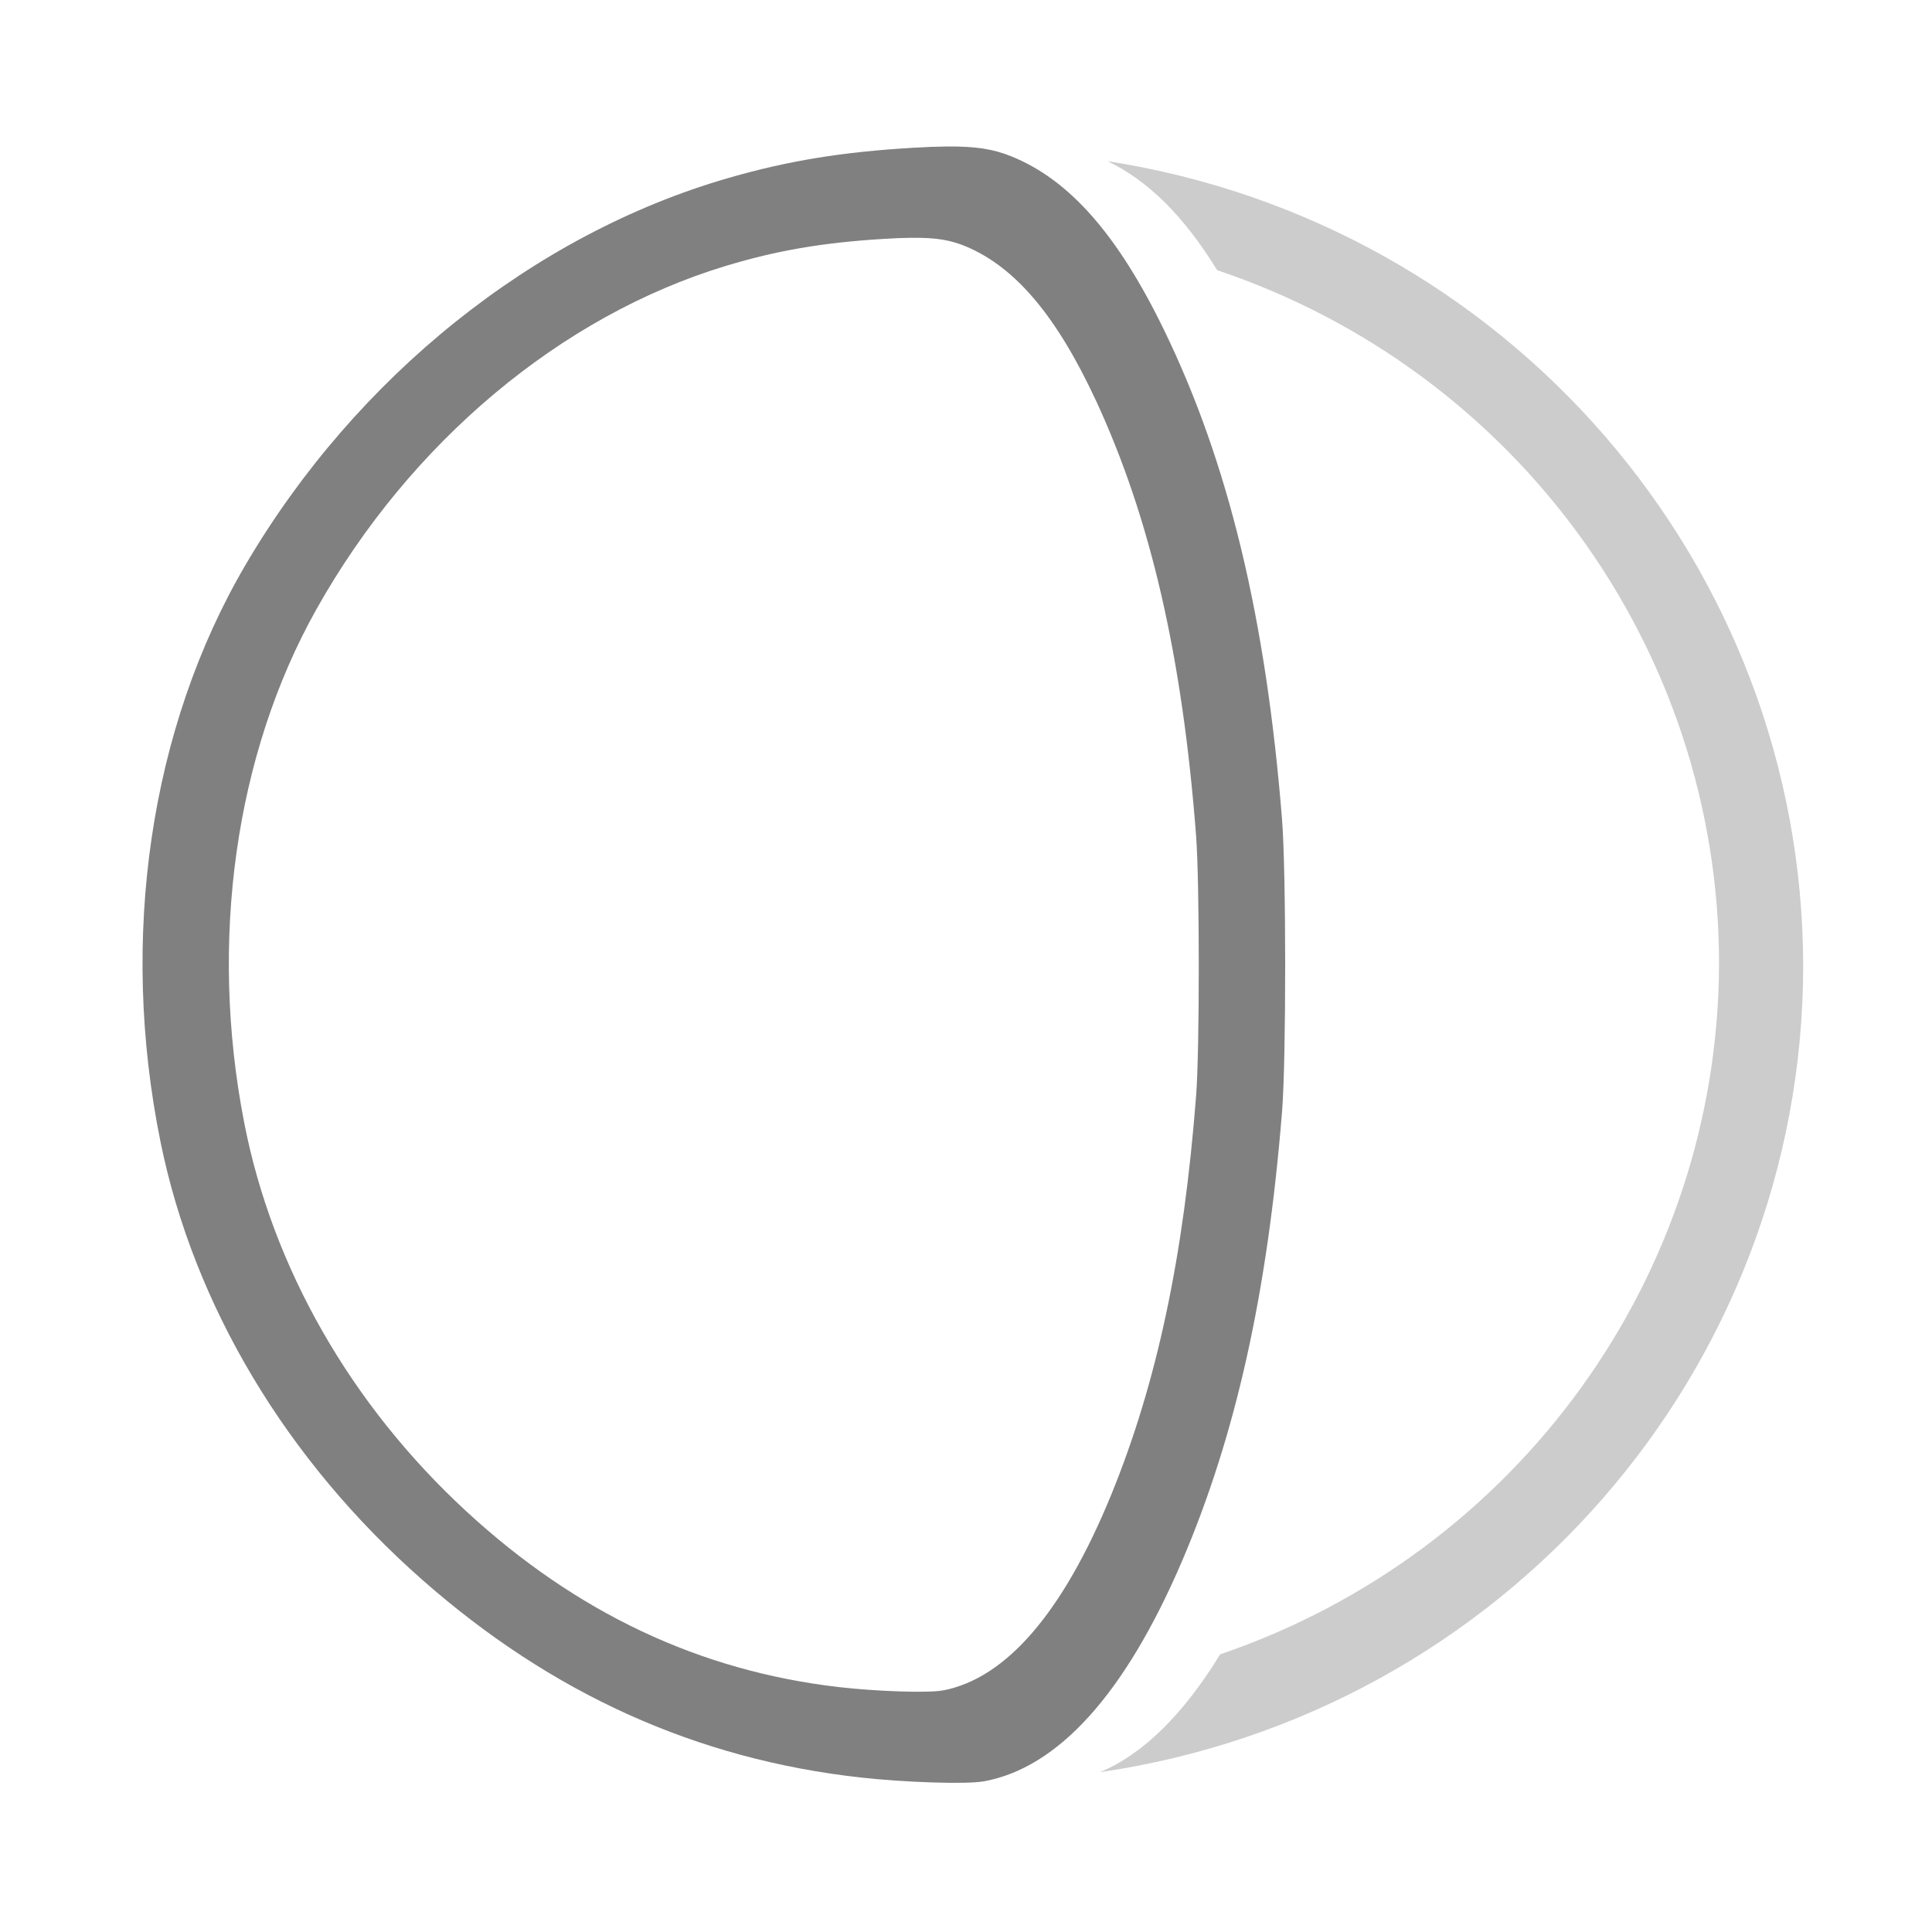 <?xml version="1.0" encoding="UTF-8" standalone="no"?>
<svg xmlns="http://www.w3.org/2000/svg" height="90" width="90" version="1.1" viewBox="0 0 90 90">
 <rect style="fill:none" height="90" width="90" y="0" x="0"/>
 <path style="paint-order:normal;fill:#808080" d="m44.1 6.824c1.369-0.013 2.177 0.122 3.012 0.459 2.705 1.093 4.95 3.643 7.102 8.066 3.011 6.19 4.758 13.43 5.508 22.82 0.194 2.44 0.196 11.18 0.002 13.6-0.68 8.46-2.15 15.07-4.65 20.93-2.65 6.19-5.779 9.671-9.279 10.29l0.002-0.004c-0.789 0.14-3.64 0.048-5.705-0.182-7.64-0.851-14.38-3.89-20.42-9.209-6.338-5.58-10.64-12.78-12.19-20.38-1.939-9.52-0.497-19.31 3.961-26.91 5.14-8.753 13.43-15.4 22.48-18.01 2.784-0.804 5.278-1.213 8.602-1.41 0.603-0.036 1.122-0.056 1.578-0.061zm-1.641 4.252c-0.387 0.004-0.827 0.023-1.338 0.055-2.821 0.175-4.94 0.54-7.303 1.254-7.682 2.321-14.72 8.224-19.08 16-3.784 6.748-5.009 15.45-3.363 23.91 1.315 6.755 4.968 13.15 10.35 18.11 5.123 4.725 10.85 7.428 17.33 8.184 1.753 0.204 4.174 0.284 4.844 0.16l-0.002 0.004c2.971-0.551 5.628-3.643 7.877-9.143 2.122-5.206 3.37-11.08 3.947-18.59 0.165-2.147 0.163-9.914-0.002-12.08-0.64-8.36-2.12-14.79-4.67-20.29-1.83-3.93-3.74-6.19-6.03-7.16-0.71-0.3-1.4-0.43-2.56-0.41z"/>
 <path style="opacity:.4;stroke-width:.984;fill:#808080" d="m51.58 7.506c18.64 2.894 32.39 18.79 32.42 37.49-0.02 18.83-13.96 34.81-32.76 37.56 2.01-0.84 3.88-2.69 5.6-5.49 13.89-4.74 23.22-17.67 23.24-32.22-0.02-14.6-9.42-27.57-23.38-32.26-1.57-2.55-3.24-4.186-5.12-5.084z"/>
</svg>
